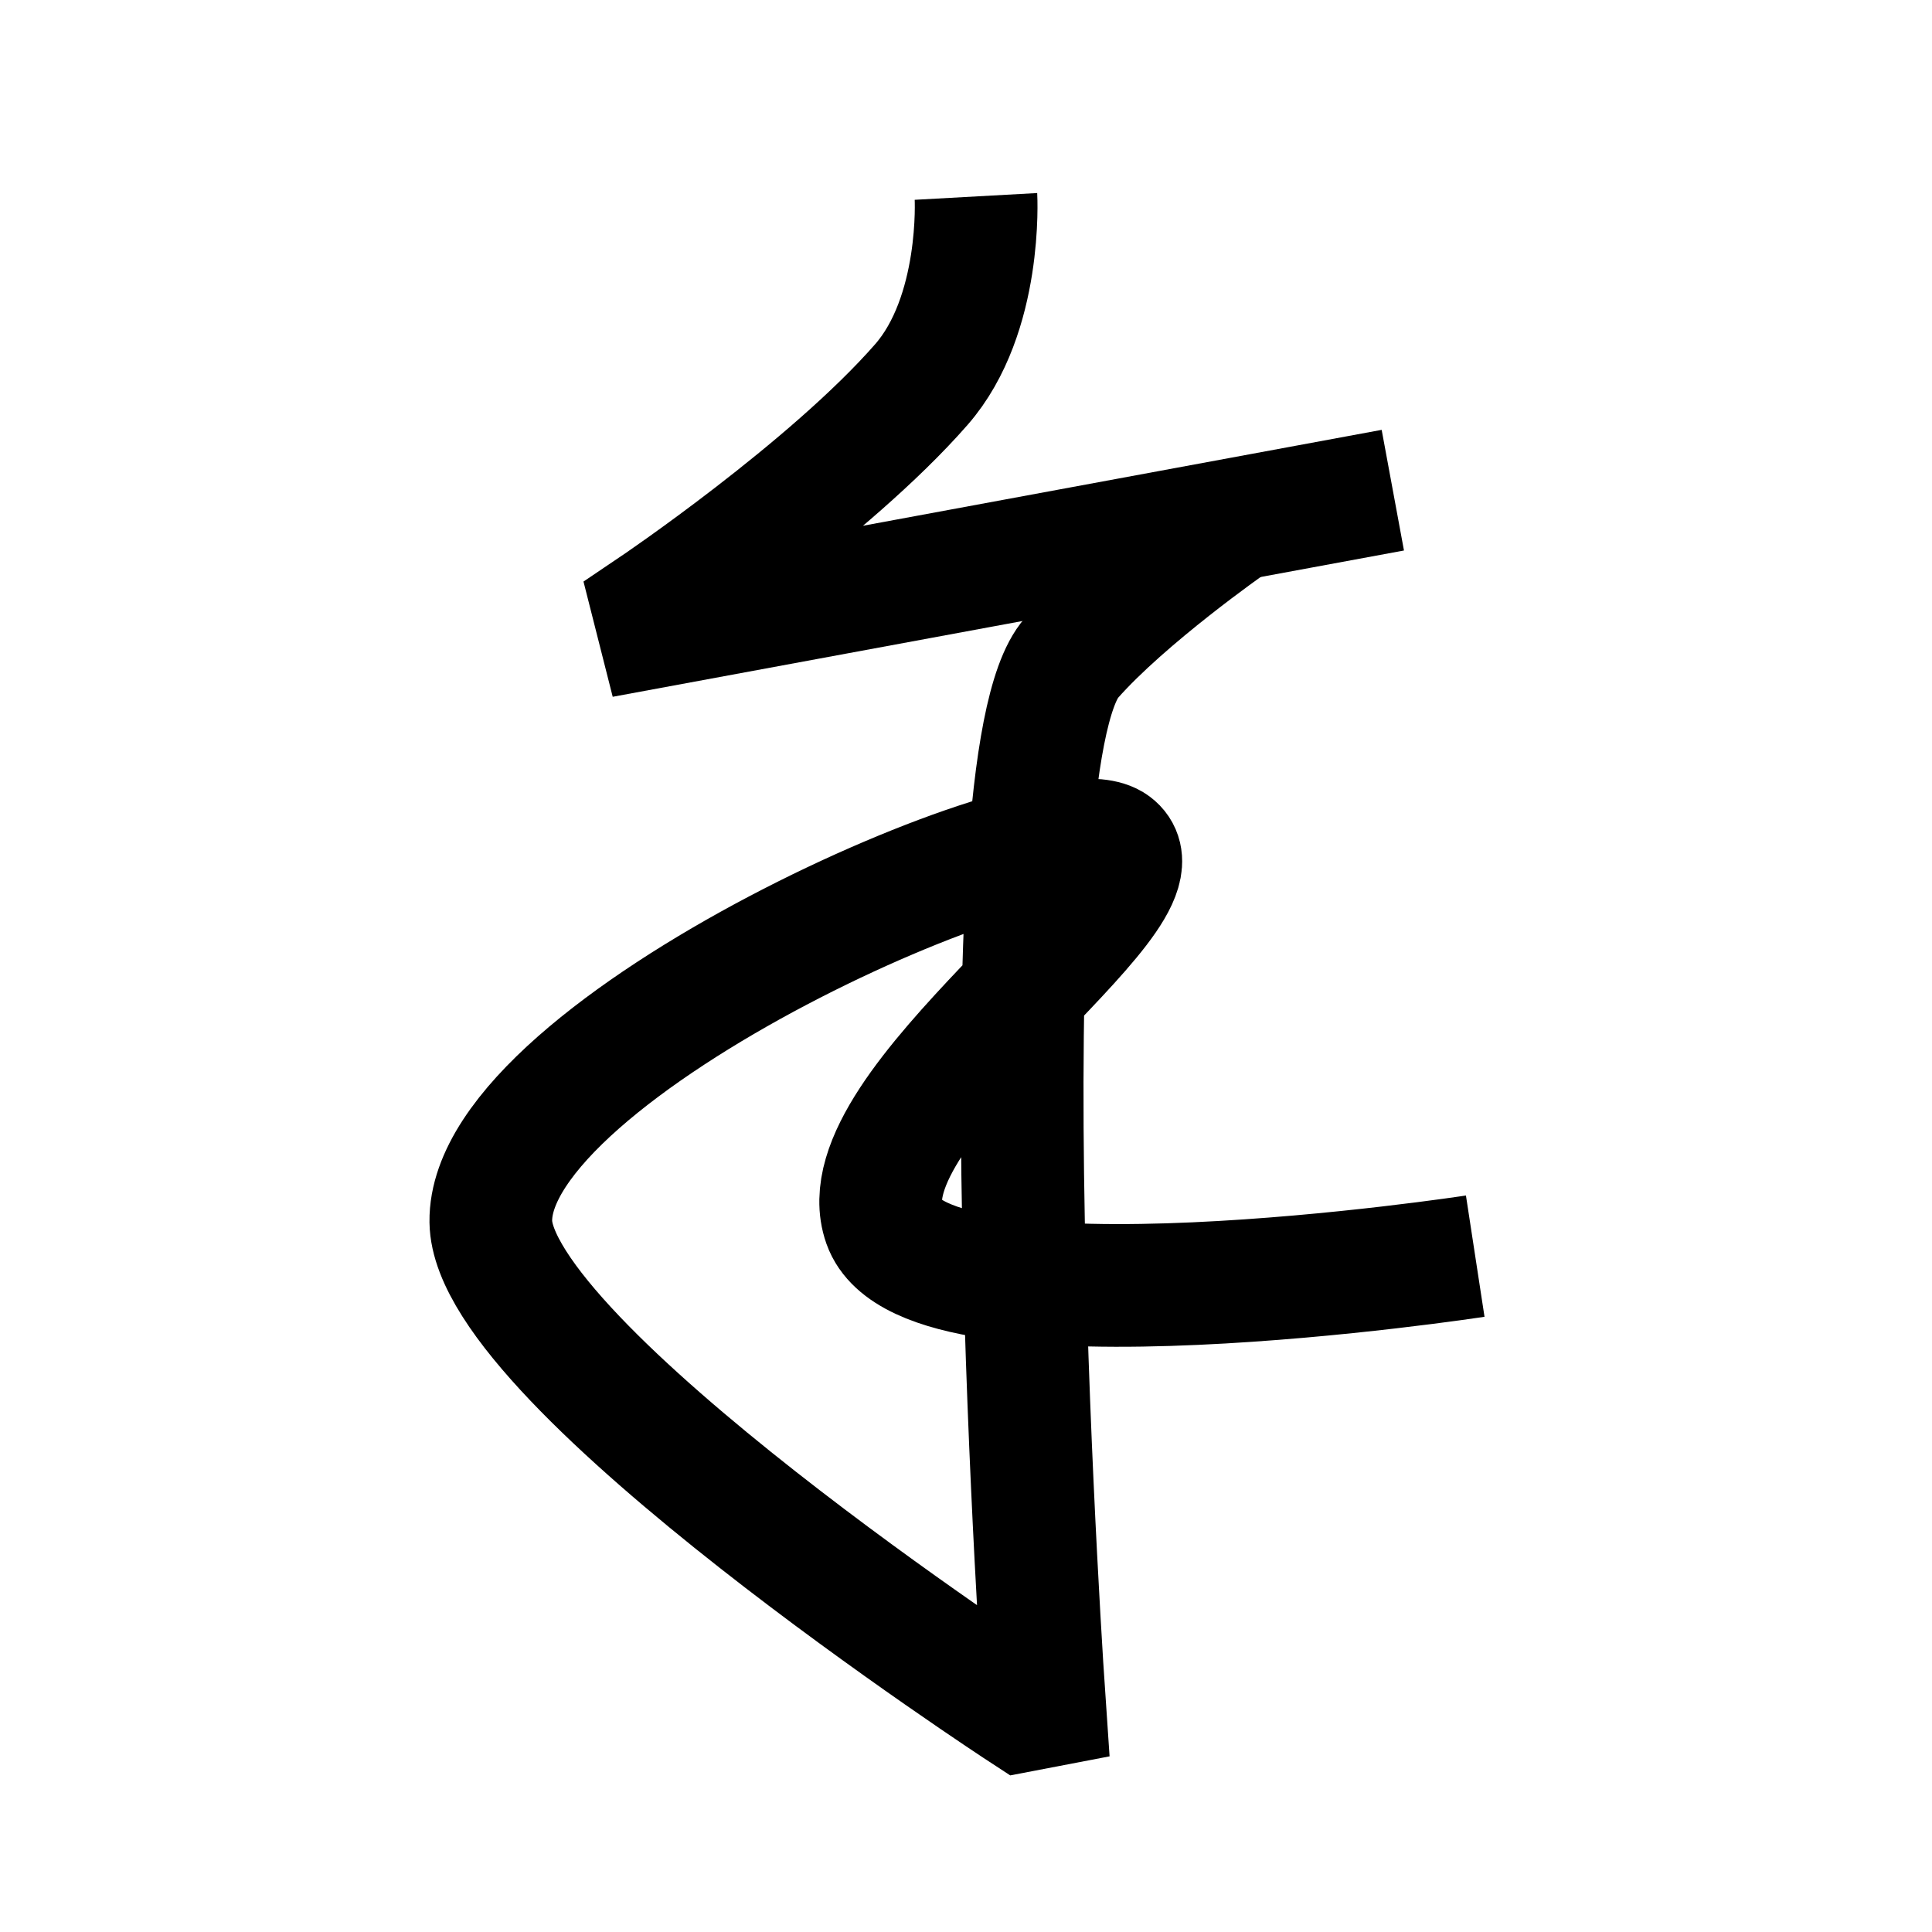 <?xml version="1.0" encoding="UTF-8"?>
<svg xmlns="http://www.w3.org/2000/svg" xmlns:xlink="http://www.w3.org/1999/xlink" width="1000pt" height="1000pt" viewBox="0 0 1000 1000" version="1.1">
<g id="surface1">
<path style="fill:none;stroke-width:12.7;stroke-linecap:butt;stroke-linejoin:miter;stroke:rgb(0%,0%,0%);stroke-opacity:1;stroke-miterlimit:4;" d="M 101.03 20.334 C 101.03 20.334 101.705 32.57 95.38 39.807 C 85.845 50.716 67.656 62.972 67.656 62.972 L 68.121 64.806 L 144.184 50.743 " transform="matrix(5,0,0,5,0,0)"/>
<path style="fill:none;stroke-width:12.7;stroke-linecap:butt;stroke-linejoin:miter;stroke:rgb(0%,0%,0%);stroke-opacity:1;stroke-miterlimit:4;" d="M 127.378 54.159 C 127.378 54.159 116.519 61.74 110.923 68.104 C 101.373 78.967 108.139 176.64 108.139 176.64 L 105.902 177.069 C 105.902 177.069 50.994 141.25 50.809 126.459 C 50.582 108.355 108.812 82.708 115.227 87.554 C 121.643 92.4 87.252 114.505 91.536 126.629 C 95.82 138.752 152.715 130.035 152.715 130.035 " transform="matrix(5,0,0,5,0,0)"/>
</g>
</svg>
